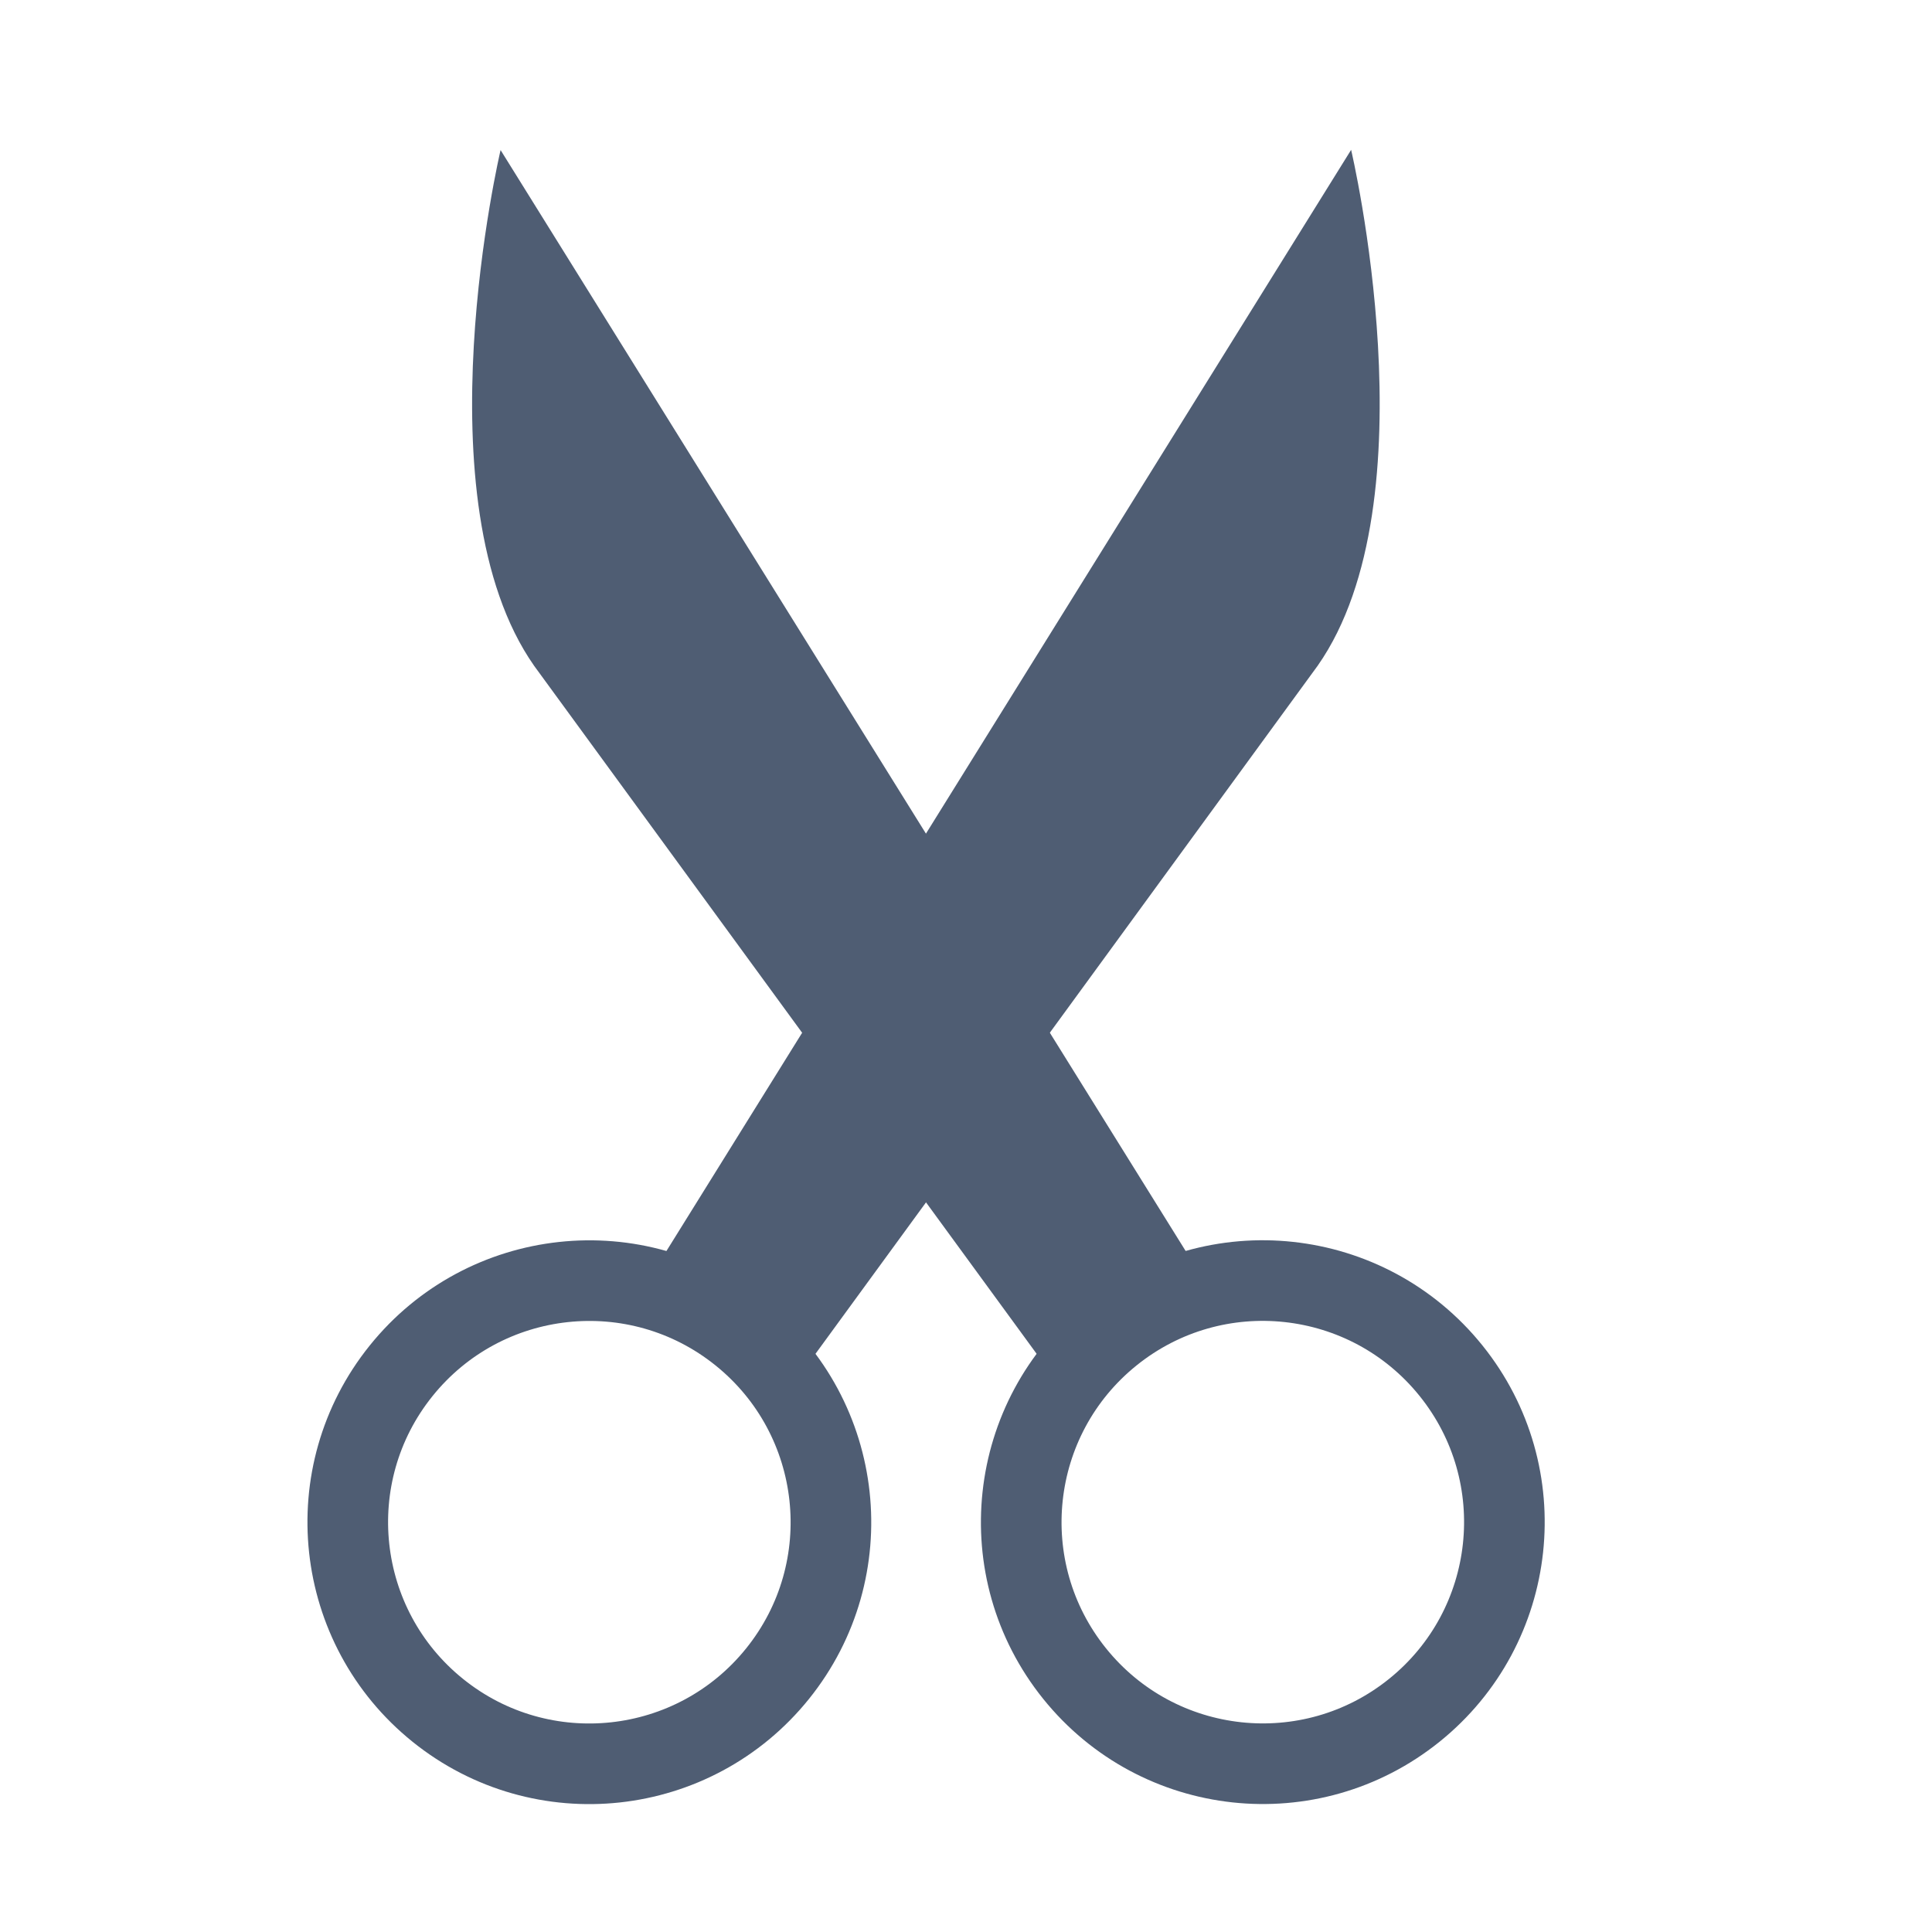 <?xml version="1.0" encoding="UTF-8" standalone="no"?>
<!-- Created with Inkscape (http://www.inkscape.org/) -->

<svg
   xmlns:dc="http://purl.org/dc/elements/1.1/"
   xmlns:cc="http://creativecommons.org/ns#"
   xmlns:rdf="http://www.w3.org/1999/02/22-rdf-syntax-ns#"
   xmlns:svg="http://www.w3.org/2000/svg"
   xmlns="http://www.w3.org/2000/svg"
   xmlns:sodipodi="http://sodipodi.sourceforge.net/DTD/sodipodi-0.dtd"
   xmlns:inkscape="http://www.inkscape.org/namespaces/inkscape"
   width="24"
   height="24"
   viewBox="0 0 6.35 6.35"
   version="1.1"
   id="svg8"
   inkscape:version="0.92.3 (2405546, 2018-03-11)"
   sodipodi:docname="cut.svg"
   inkscape:export-filename="H:\TK\valkyrie\work\eclipse\platform.services\ui\icons\cut.png"
   inkscape:export-xdpi="96"
   inkscape:export-ydpi="96">
  <defs
     id="defs2" />
  <sodipodi:namedview
     id="base"
     pagecolor="#ffffff"
     bordercolor="#666666"
     borderopacity="1.0"
     inkscape:pageopacity="0.0"
     inkscape:pageshadow="2"
     inkscape:zoom="32.958333"
     inkscape:cx="12.389938"
     inkscape:cy="11.85431"
     inkscape:document-units="px"
     inkscape:current-layer="layer3"
     showgrid="true"
     units="px"
     inkscape:pagecheckerboard="true"
     inkscape:window-width="1920"
     inkscape:window-height="1017"
     inkscape:window-x="1272"
     inkscape:window-y="-8"
     inkscape:window-maximized="1">
    <inkscape:grid
       type="xygrid"
       id="grid4485" />
  </sodipodi:namedview>
  <g
     inkscape:groupmode="layer"
     id="layer3"
     inkscape:label="eraser"
     style="display:inline">
    <g
       id="g877"
       transform="rotate(38.81,2.404,2.626)">
      <circle
         r="0.794"
         cy="4.771"
         cx="3.53"
         id="path846"
         style="opacity:1;fill:none;fill-opacity:1;fill-rule:evenodd;stroke:#4f5d73;stroke-width:0.265;stroke-linecap:butt;stroke-linejoin:miter;stroke-miterlimit:4;stroke-dasharray:none;stroke-opacity:1;paint-order:stroke fill markers" />
      <path
         sodipodi:nodetypes="ccscc"
         inkscape:connector-curvature="0"
         id="path848"
         d="M 3.175,3.969 2.654,-0.313 c 0,0 0.933,0.726 0.977,1.39 l 0.134,2.856 z"
         style="fill:#4f5d73;fill-opacity:1;fill-rule:evenodd;stroke:none;stroke-width:0.321px;stroke-linecap:butt;stroke-linejoin:miter;stroke-opacity:1" />
    </g>
    <g
       style="display:inline"
       id="g877-3"
       transform="matrix(-0.779,0.627,0.627,0.779,3.909,-0.927)">
      <circle
         r="0.794"
         cy="4.771"
         cx="3.53"
         id="path846-3"
         style="opacity:1;fill:none;fill-opacity:1;fill-rule:evenodd;stroke:#4f5d73;stroke-width:0.265;stroke-linecap:butt;stroke-linejoin:miter;stroke-miterlimit:4;stroke-dasharray:none;stroke-opacity:1;paint-order:stroke fill markers" />
      <path
         sodipodi:nodetypes="ccscc"
         inkscape:connector-curvature="0"
         id="path848-3"
         d="M 3.175,3.969 2.654,-0.313 c 0,0 0.933,0.726 0.977,1.39 l 0.134,2.856 z"
         style="fill:#4f5d73;fill-opacity:1;fill-rule:evenodd;stroke:none;stroke-width:0.321px;stroke-linecap:butt;stroke-linejoin:miter;stroke-opacity:1" />
    </g>
  </g>
</svg>
